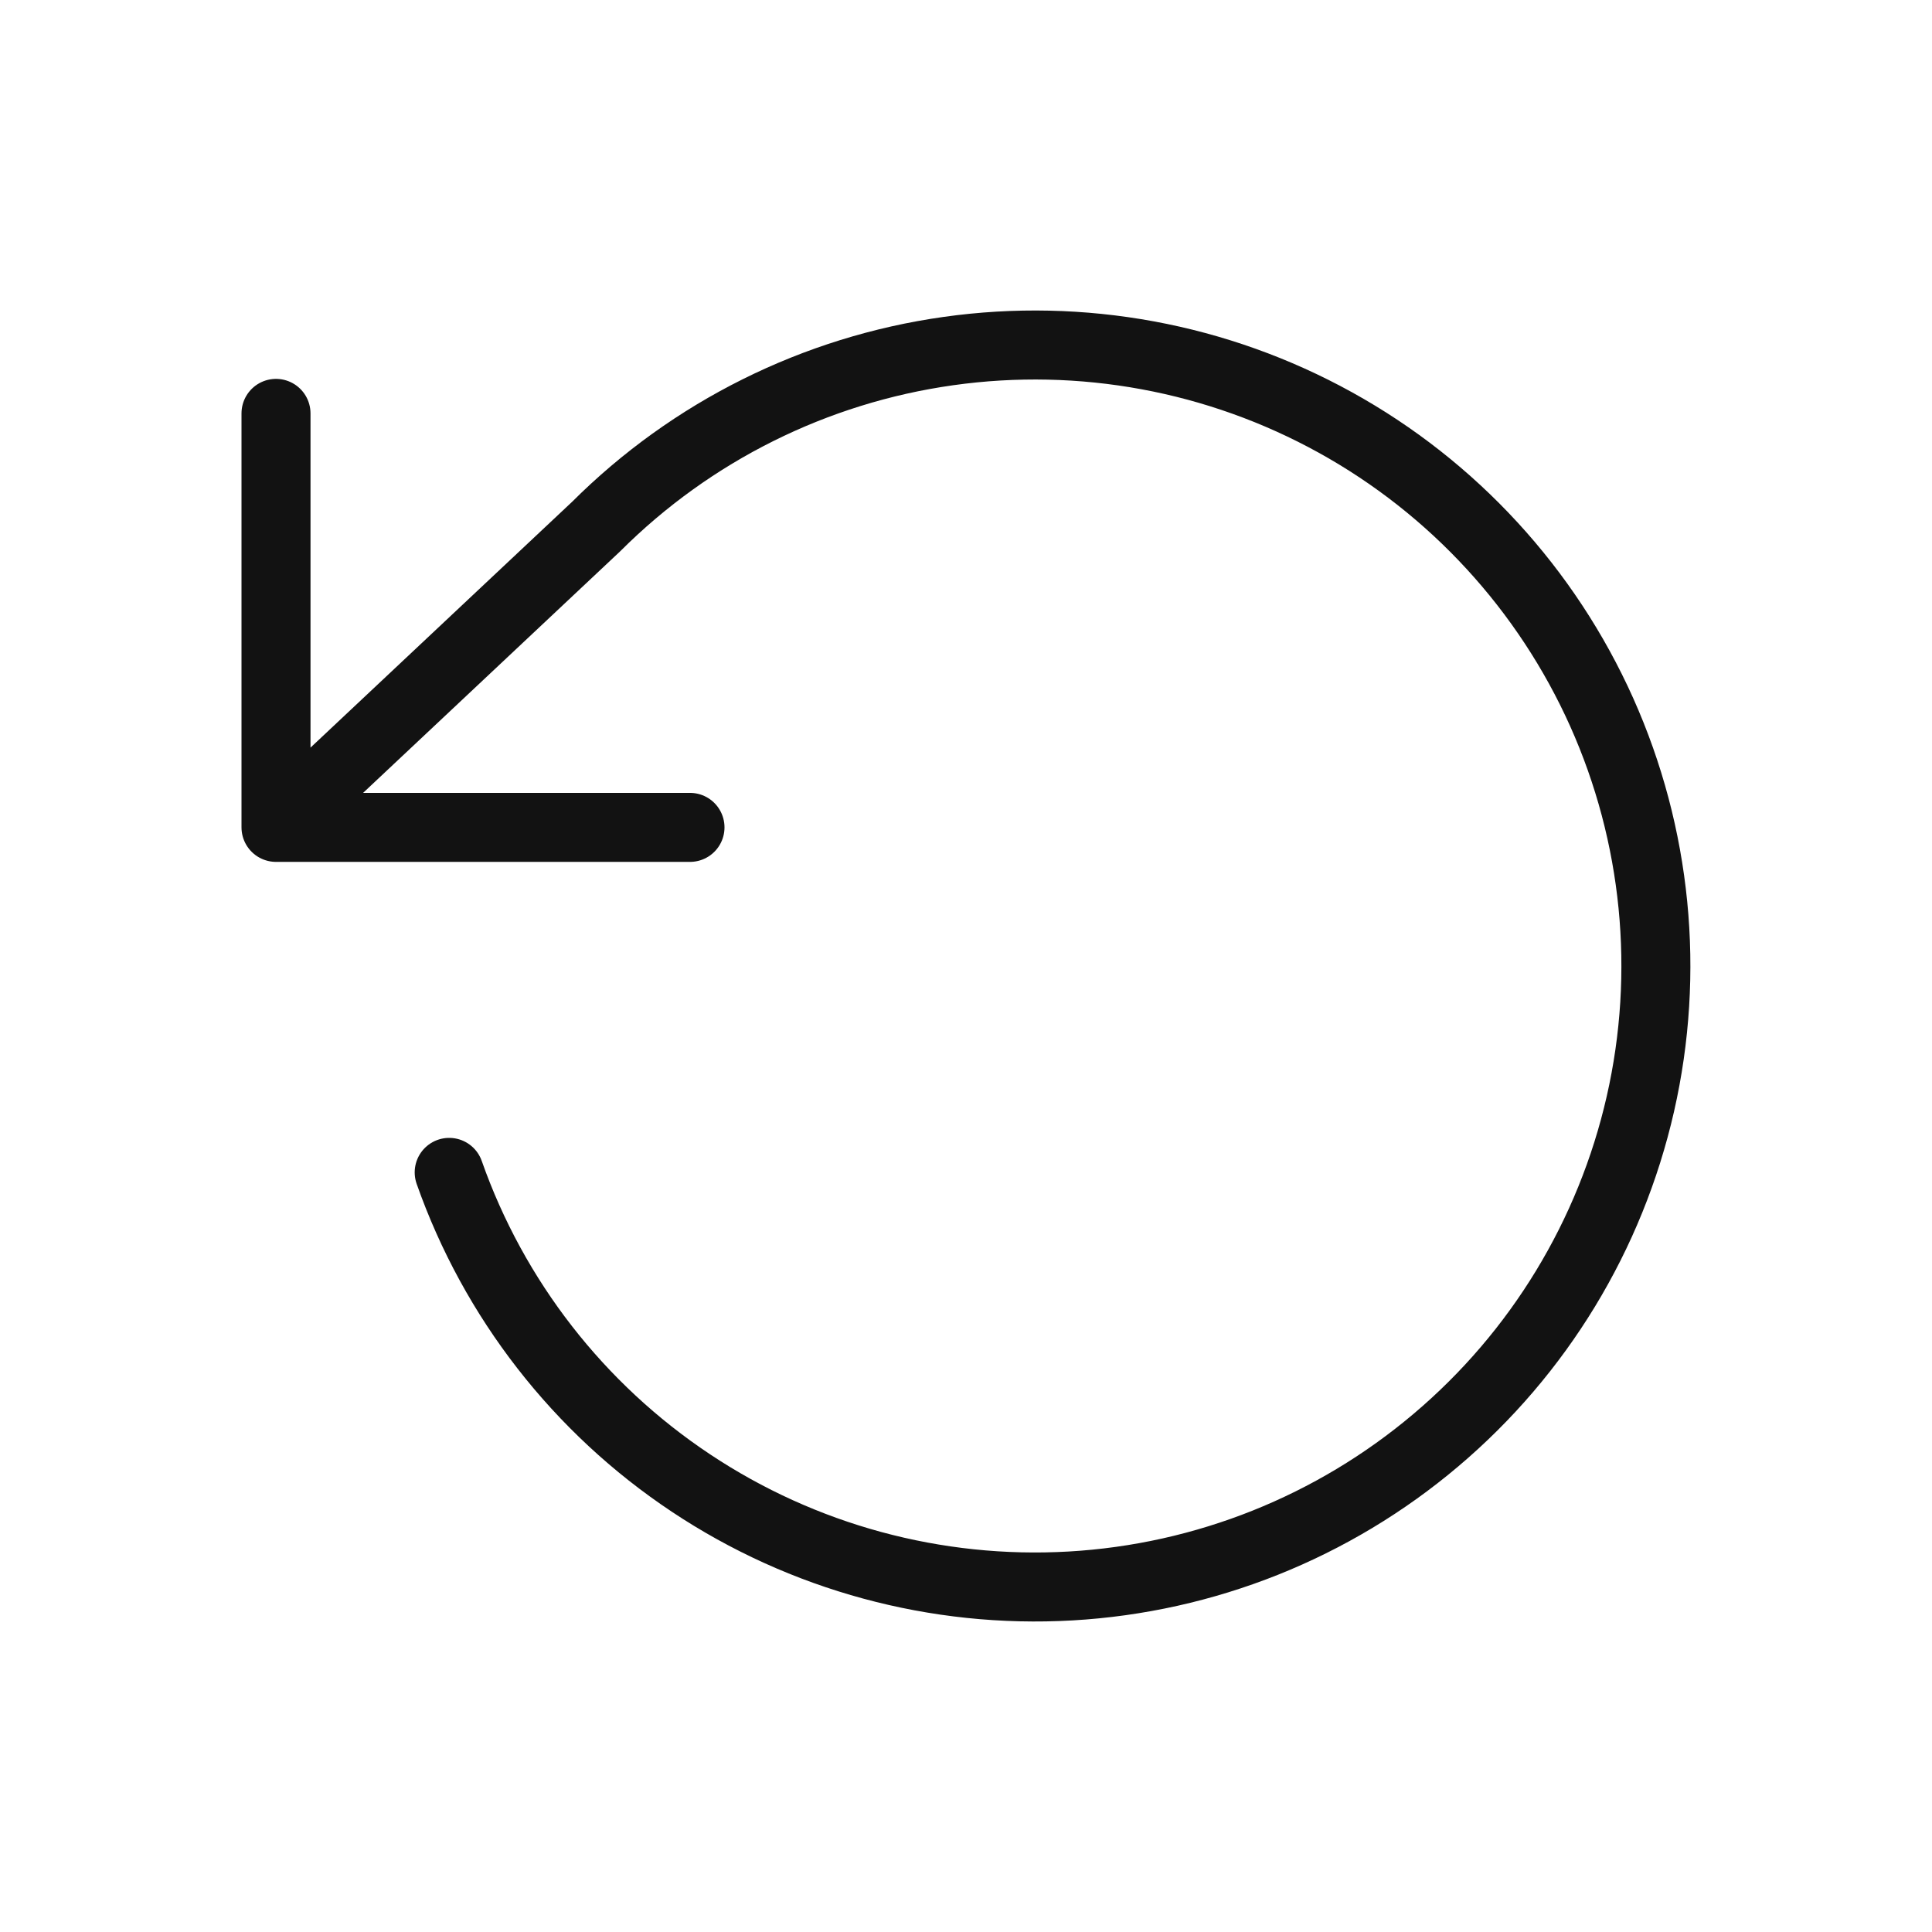 <svg width="28" height="28" viewBox="0 0 28 28" fill="none" xmlns="http://www.w3.org/2000/svg">
<path d="M4 5.991V11.991M4 11.991H10M4 11.991L8.64 7.631C10.021 6.252 11.812 5.36 13.745 5.088C15.677 4.816 17.645 5.179 19.353 6.123C21.061 7.067 22.415 8.541 23.213 10.322C24.01 12.103 24.207 14.094 23.774 15.997C23.341 17.9 22.302 19.61 20.812 20.87C19.323 22.131 17.464 22.873 15.516 22.985C13.568 23.097 11.636 22.573 10.012 21.492C8.387 20.411 7.158 18.831 6.51 16.991" stroke="#121212" stroke-linecap="round" stroke-linejoin="round"/>
</svg>
